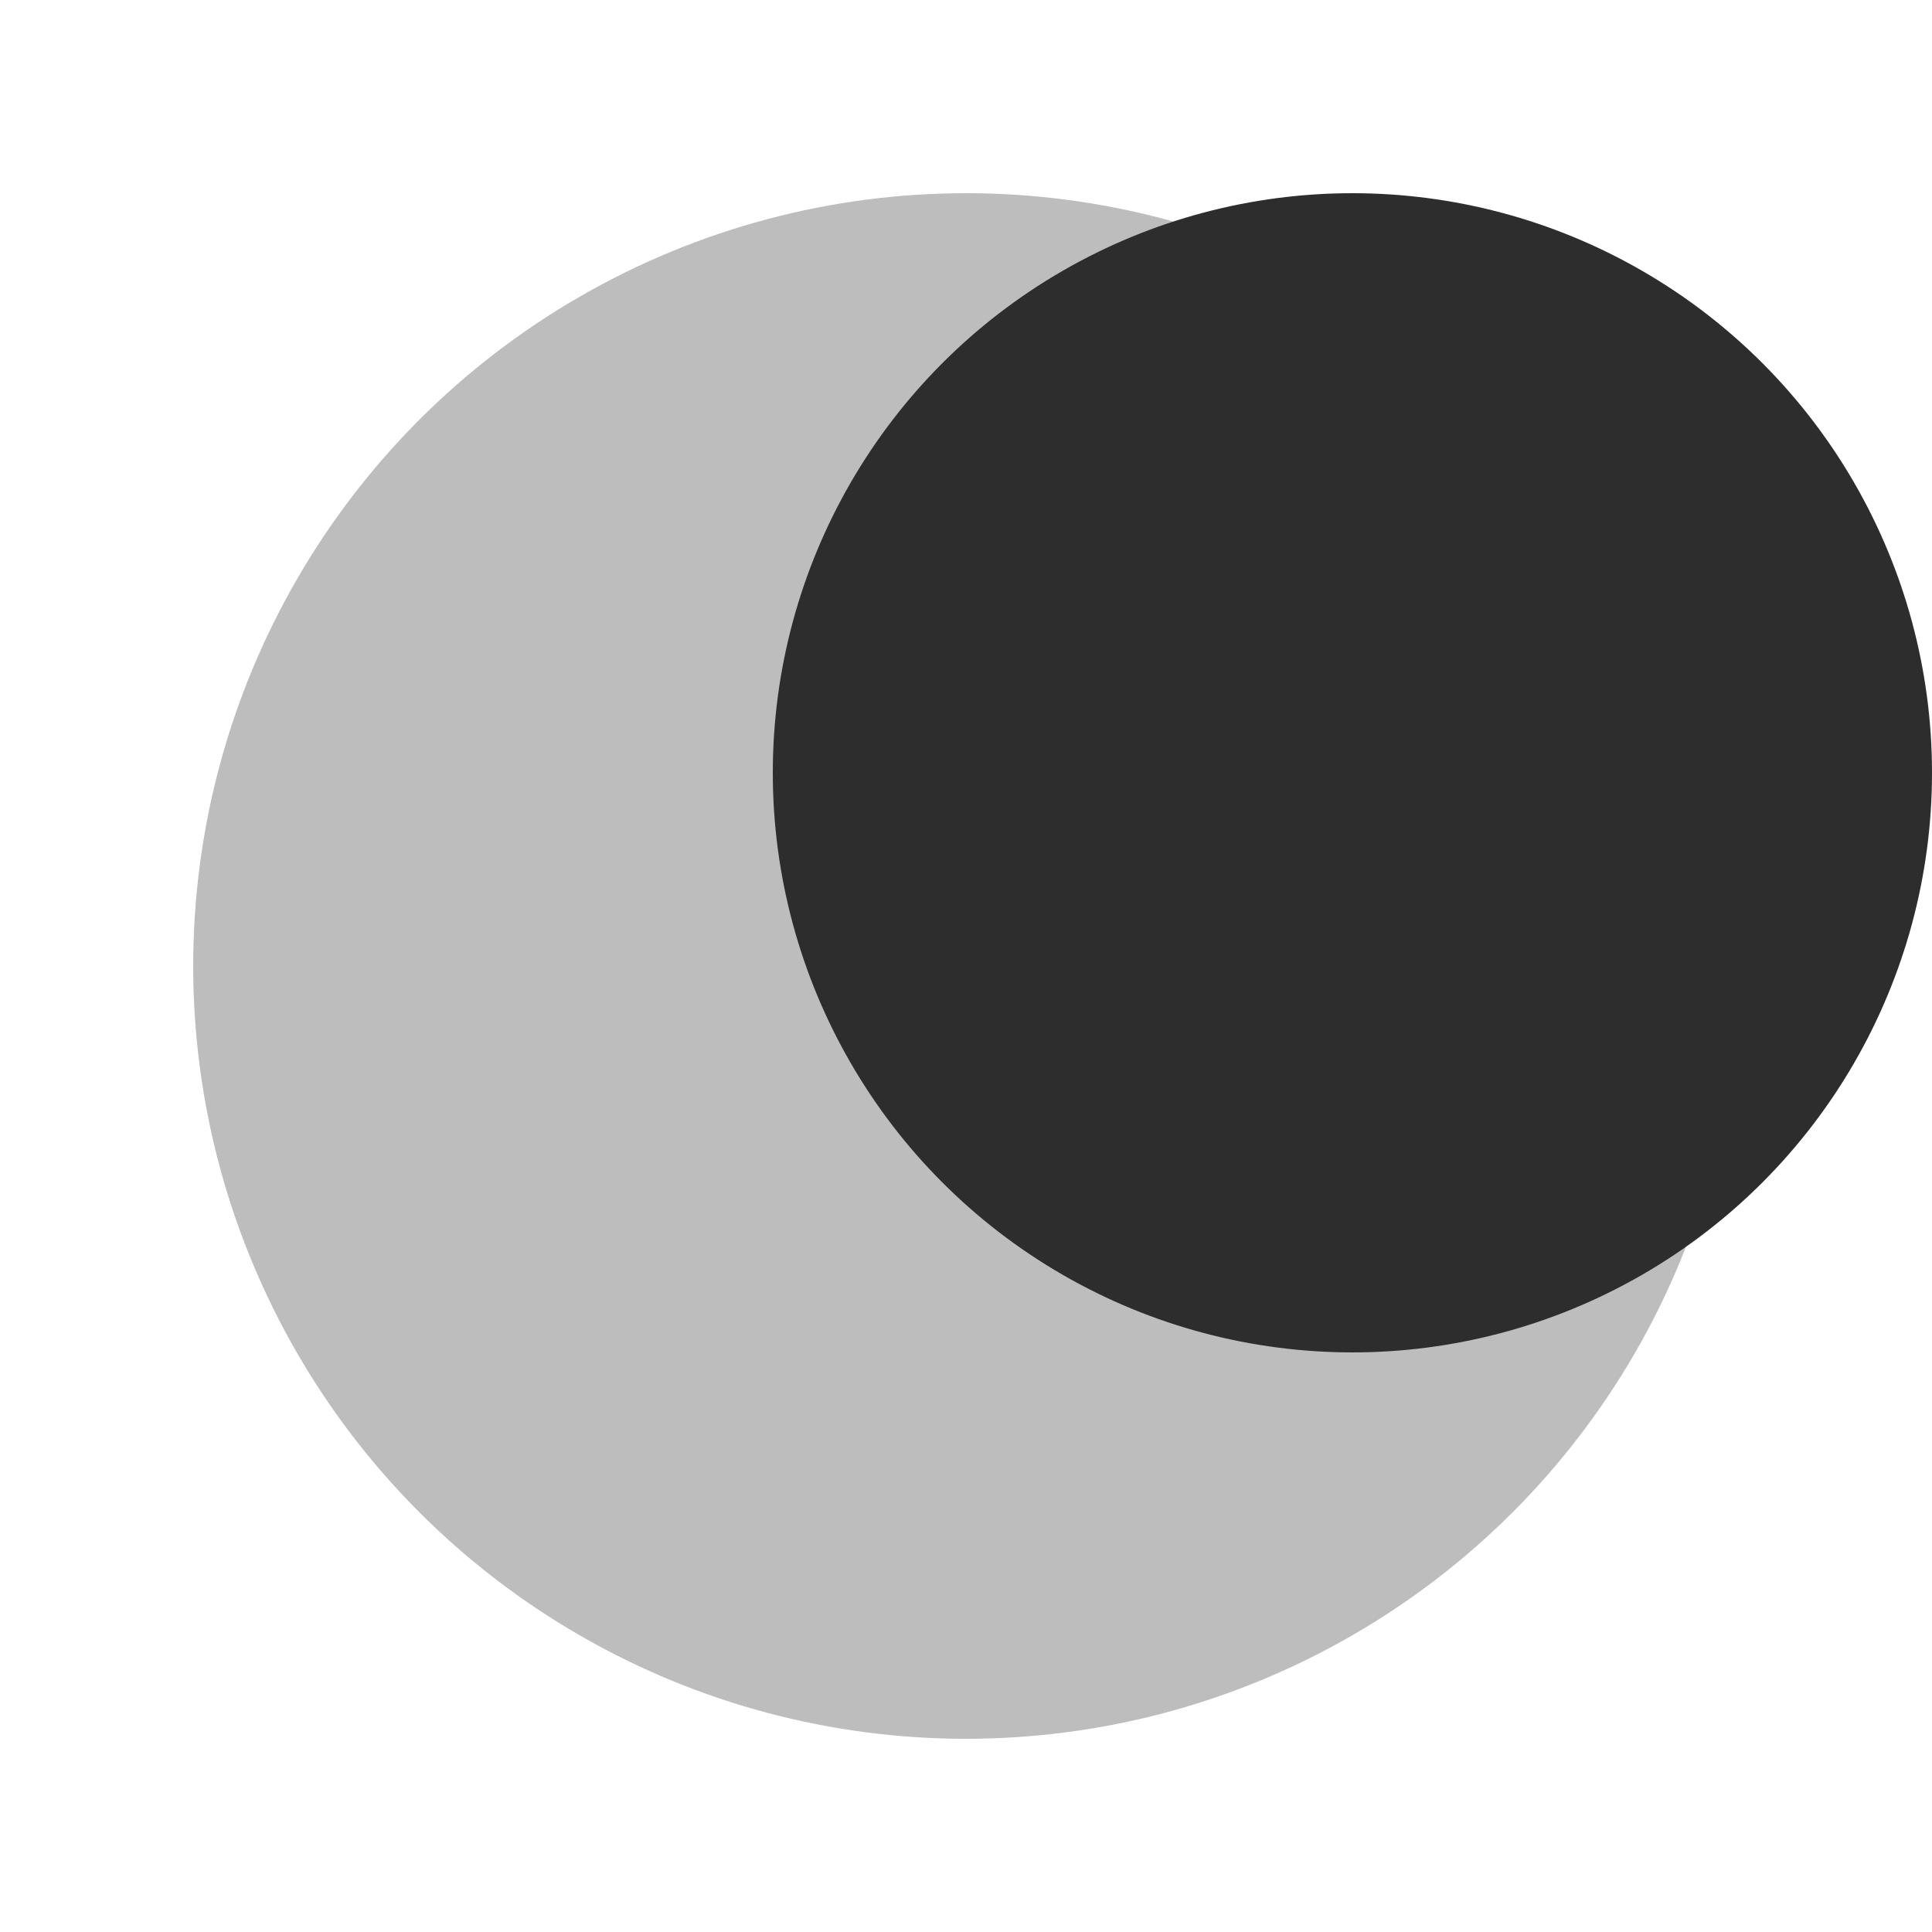 <svg xmlns="http://www.w3.org/2000/svg" width="20" height="20" viewBox="0 0 20 20">
  <g id="아이콘" transform="translate(-32 -1043)">
    <g id="배경" transform="translate(32 1043)" fill="#fff" stroke="#707070" stroke-width="1" opacity="0">
      <rect width="20" height="20" stroke="none"/>
      <rect x="0.5" y="0.5" width="19" height="19" fill="none"/>
    </g>
    <g id="아이콘-2" data-name="아이콘">
      <circle id="타원_150" data-name="타원 150" cx="8" cy="8" r="8" transform="translate(34 1045)" fill="#bdbdbd"/>
      <circle id="타원_151" data-name="타원 151" cx="6" cy="6" r="6" transform="translate(40 1045)" fill="#2d2d2d"/>
    </g>
  </g>
</svg>
